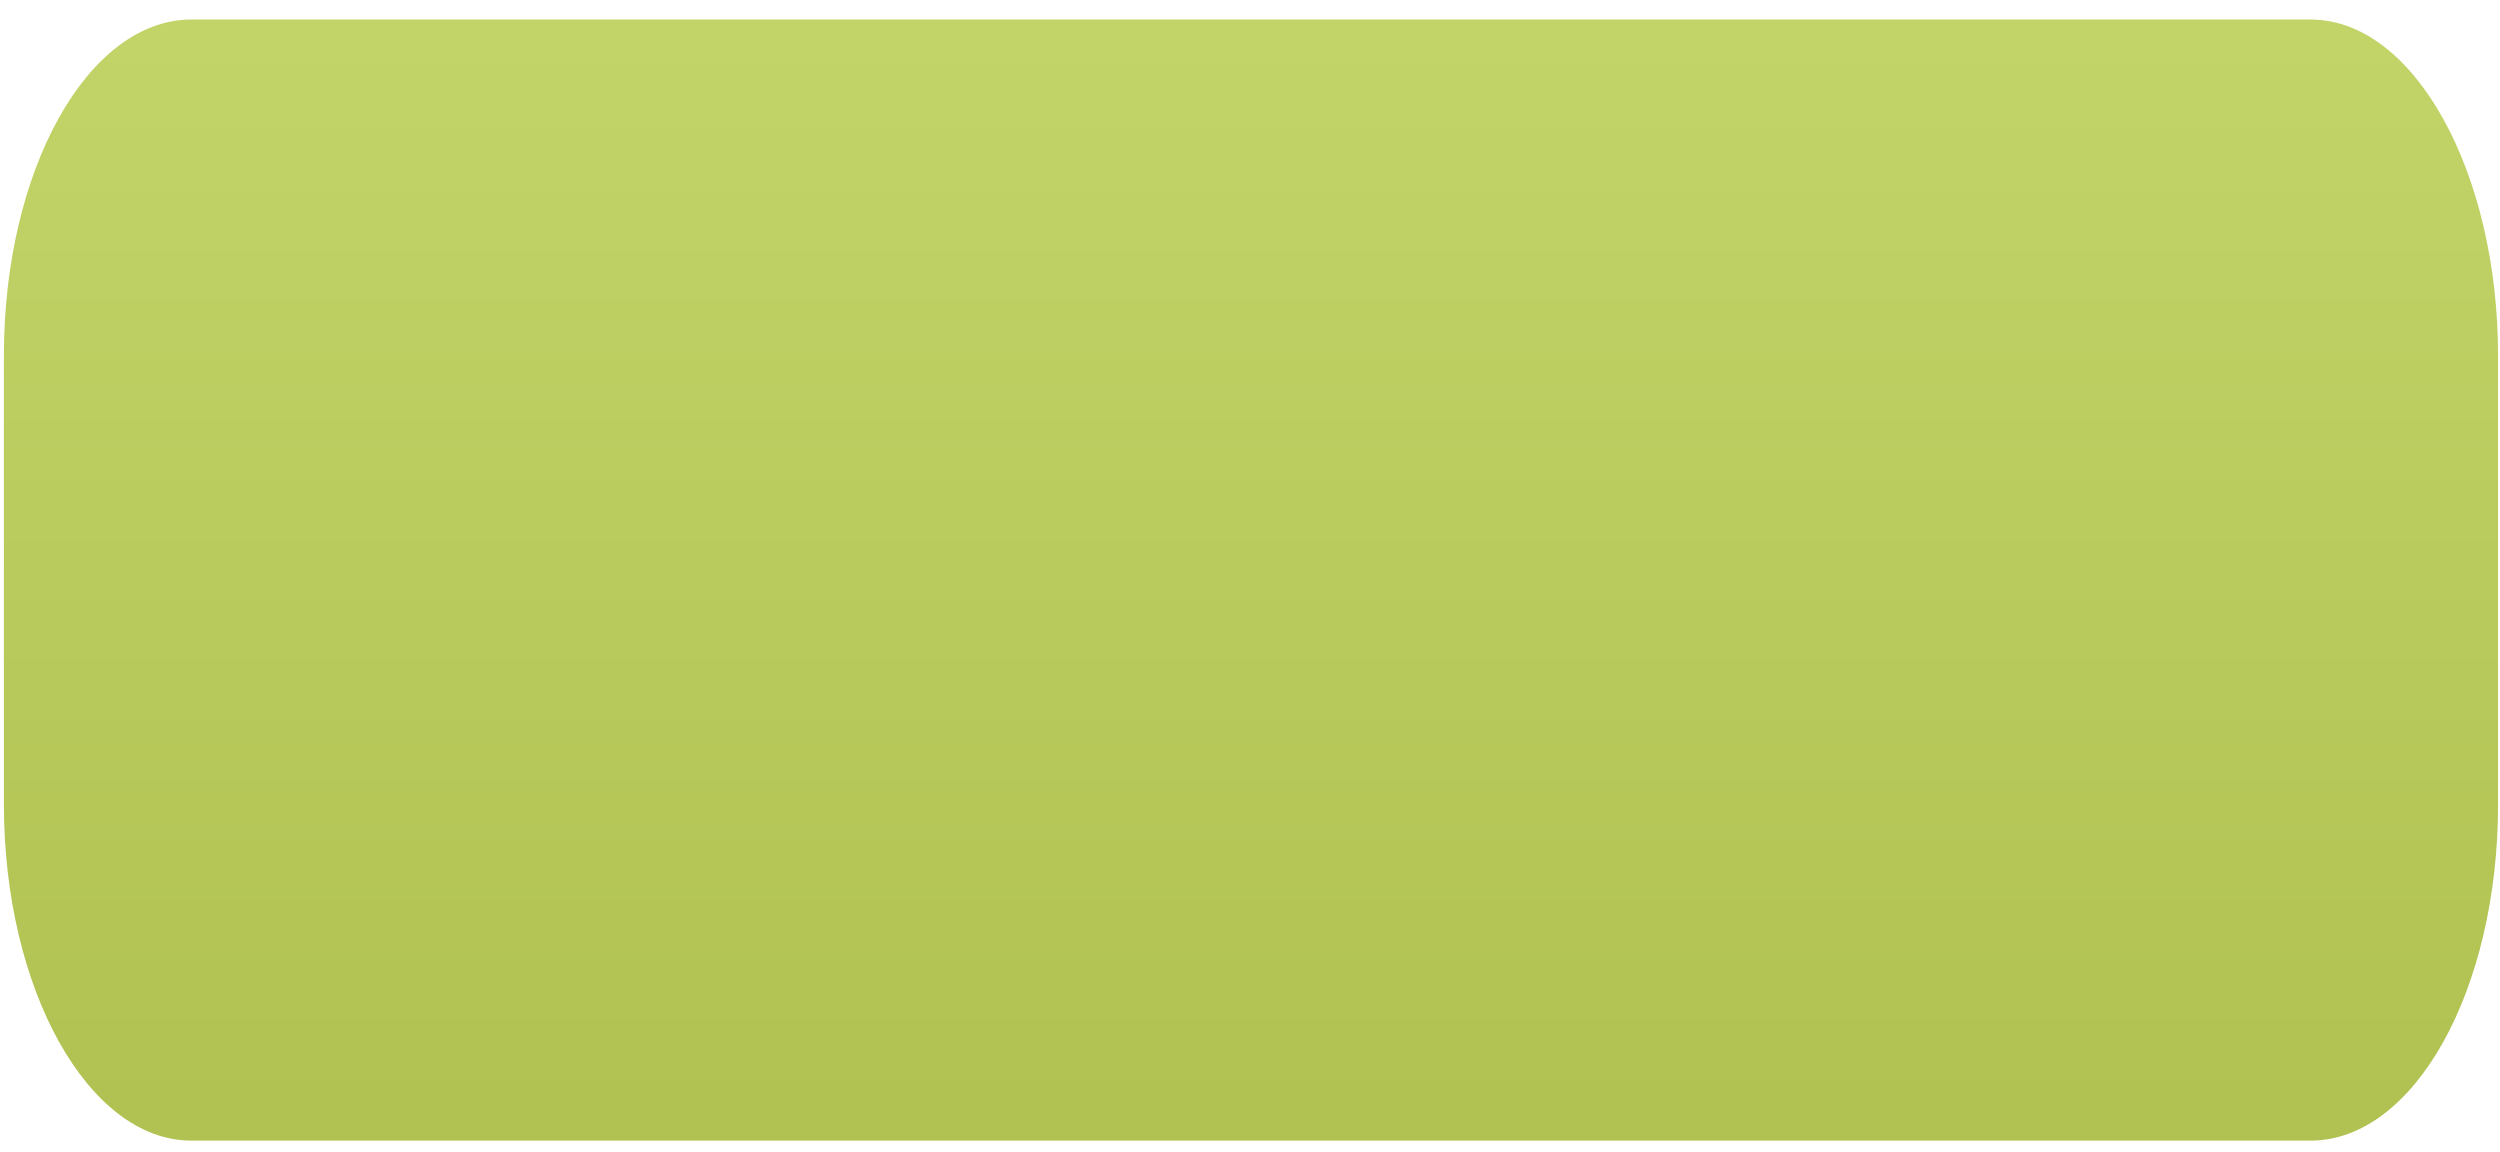 <?xml version="1.0" encoding="utf-8"?>
<!-- Generator: Adobe Illustrator 21.0.0, SVG Export Plug-In . SVG Version: 6.00 Build 0)  -->
<svg version="1.1" id="Layer_1" xmlns="http://www.w3.org/2000/svg" xmlns:xlink="http://www.w3.org/1999/xlink" x="0px" y="0px"
	 viewBox="0 0 128 59" style="enable-background:new 0 0 128 59;" xml:space="preserve">
<style type="text/css">
	.st0{fill:url(#SVGID_1_);}
</style>
<linearGradient id="SVGID_1_" gradientUnits="userSpaceOnUse" x1="64.058" y1="1.617" x2="64.058" y2="56.769">
	<stop  offset="0" style="stop-color:#C2D468"/>
	<stop  offset="1" style="stop-color:#B1C252"/>
</linearGradient>
<path class="st0" d="M127.9,41.2c0,9.5-4.3,17.2-9.6,17.2H9.8c-5.3,0-9.6-7.8-9.6-17.2v-23C0.2,8.7,4.5,1,9.8,1h108.5
	c5.3,0,9.6,7.8,9.6,17.2V41.2z"/>
</svg>

